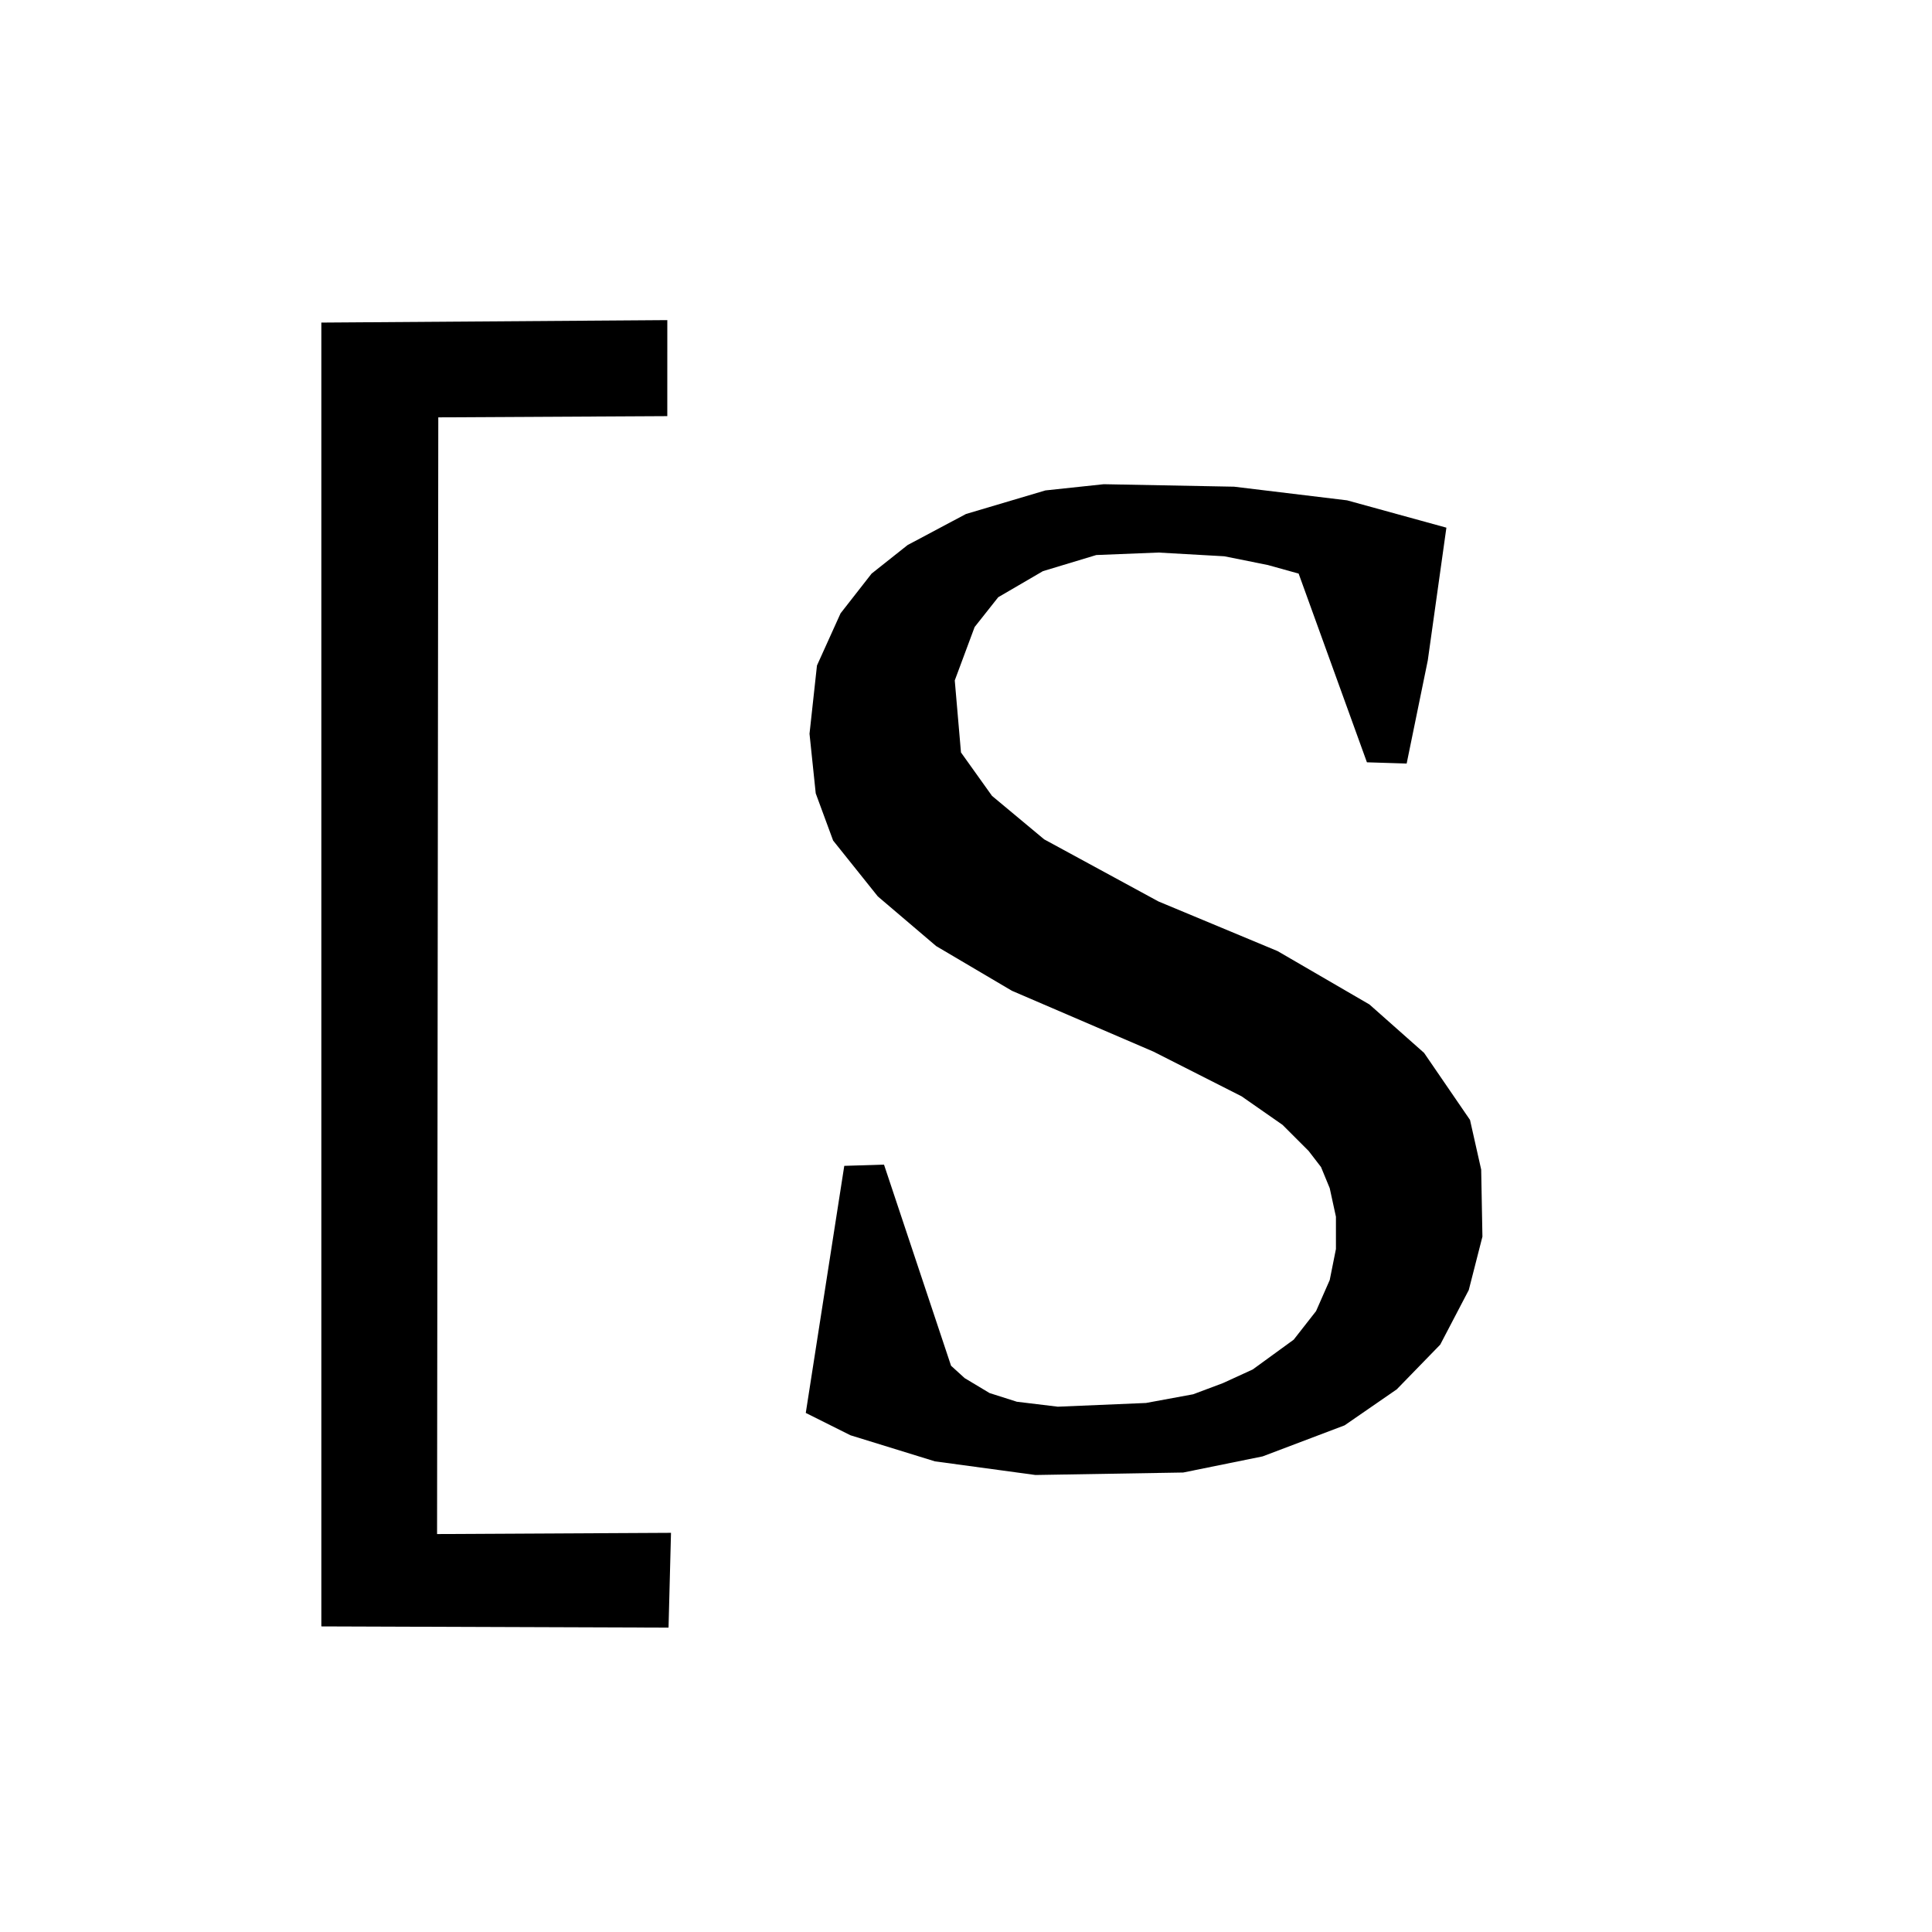 <?xml version="1.0" encoding="UTF-8" standalone="no"?>
<!-- Created with Inkscape (http://www.inkscape.org/) -->

<svg
   width="120"
   height="120"
   viewBox="0 0 120 120"
   version="1.1"
   id="svg1"
   sodipodi:docname="logo.svg"
   inkscape:version="1.4 (e7c3feb1, 2024-10-09)"
   xmlns:inkscape="http://www.inkscape.org/namespaces/inkscape"
   xmlns:sodipodi="http://sodipodi.sourceforge.net/DTD/sodipodi-0.dtd"
   xmlns="http://www.w3.org/2000/svg"
   xmlns:svg="http://www.w3.org/2000/svg">
  <sodipodi:namedview
     id="namedview1"
     pagecolor="#ffffff"
     bordercolor="#000000"
     borderopacity="0.25"
     inkscape:showpageshadow="2"
     inkscape:pageopacity="0.0"
     inkscape:pagecheckerboard="0"
     inkscape:deskcolor="#d1d1d1"
     inkscape:document-units="px"
     inkscape:zoom="5.4597836"
     inkscape:cx="31.869395"
     inkscape:cy="59.709326"
     inkscape:window-width="1496"
     inkscape:window-height="839"
     inkscape:window-x="0"
     inkscape:window-y="28"
     inkscape:window-maximized="0"
     inkscape:current-layer="layer1" />
  <defs
     id="defs1" />
  <g
     inkscape:label="Layer 1"
     inkscape:groupmode="layer"
     id="layer1">
    <path
       style="display:inline;fill:#000000"
       d="m 41.448,19.883 -21.489,0.153 v 80.983 l 21.565,0.076 0.153,-5.888 -14.53,0.076 0.076,-69.36 14.224,-0.076 z"
       id="path1" />
    <path
       style="fill:#000000"
       d="m 80.661,35.627 4.241,11.721 2.468,0.077 1.311,-6.4 1.157,-8.251 -6.169,-1.697 -7.017,-0.848 -8.097,-0.154 -3.624,0.386 -4.935,1.465 -3.624,1.928 -2.236,1.774 -1.928,2.468 -1.465,3.239 -0.463,4.241 0.386,3.701 1.08,2.93 2.776,3.47 3.624,3.085 4.704,2.776 8.791,3.779 5.475,2.776 2.545,1.774 1.619,1.619 0.771,1.002 0.54,1.311 0.386,1.774 v 2.005 l -0.386,1.928 -0.848,1.928 -1.388,1.774 -2.545,1.851 -1.851,0.848 -1.851,0.694 -2.93,0.54 -5.475,0.231 -2.545,-0.308 -1.697,-0.54 -1.542,-0.925 -0.848,-0.771 -4.164,-12.492 -2.468,0.077 -2.391,15.346 2.776,1.388 5.244,1.619 6.246,0.848 9.177,-0.154 4.935,-1.002 5.09,-1.928 3.239,-2.236 2.699,-2.776 1.774,-3.393 0.848,-3.316 -0.077,-4.164 -0.694,-3.085 -2.853,-4.164 -3.393,-3.007 -5.706,-3.316 -7.403,-3.085 -7.095,-3.856 -3.239,-2.699 -1.928,-2.699 -0.386,-4.473 1.234,-3.316 1.465,-1.851 2.776,-1.619 3.316,-1.002 3.856,-0.154 4.087,0.231 2.699,0.54 z"
       id="path2" />
  </g>
</svg>
